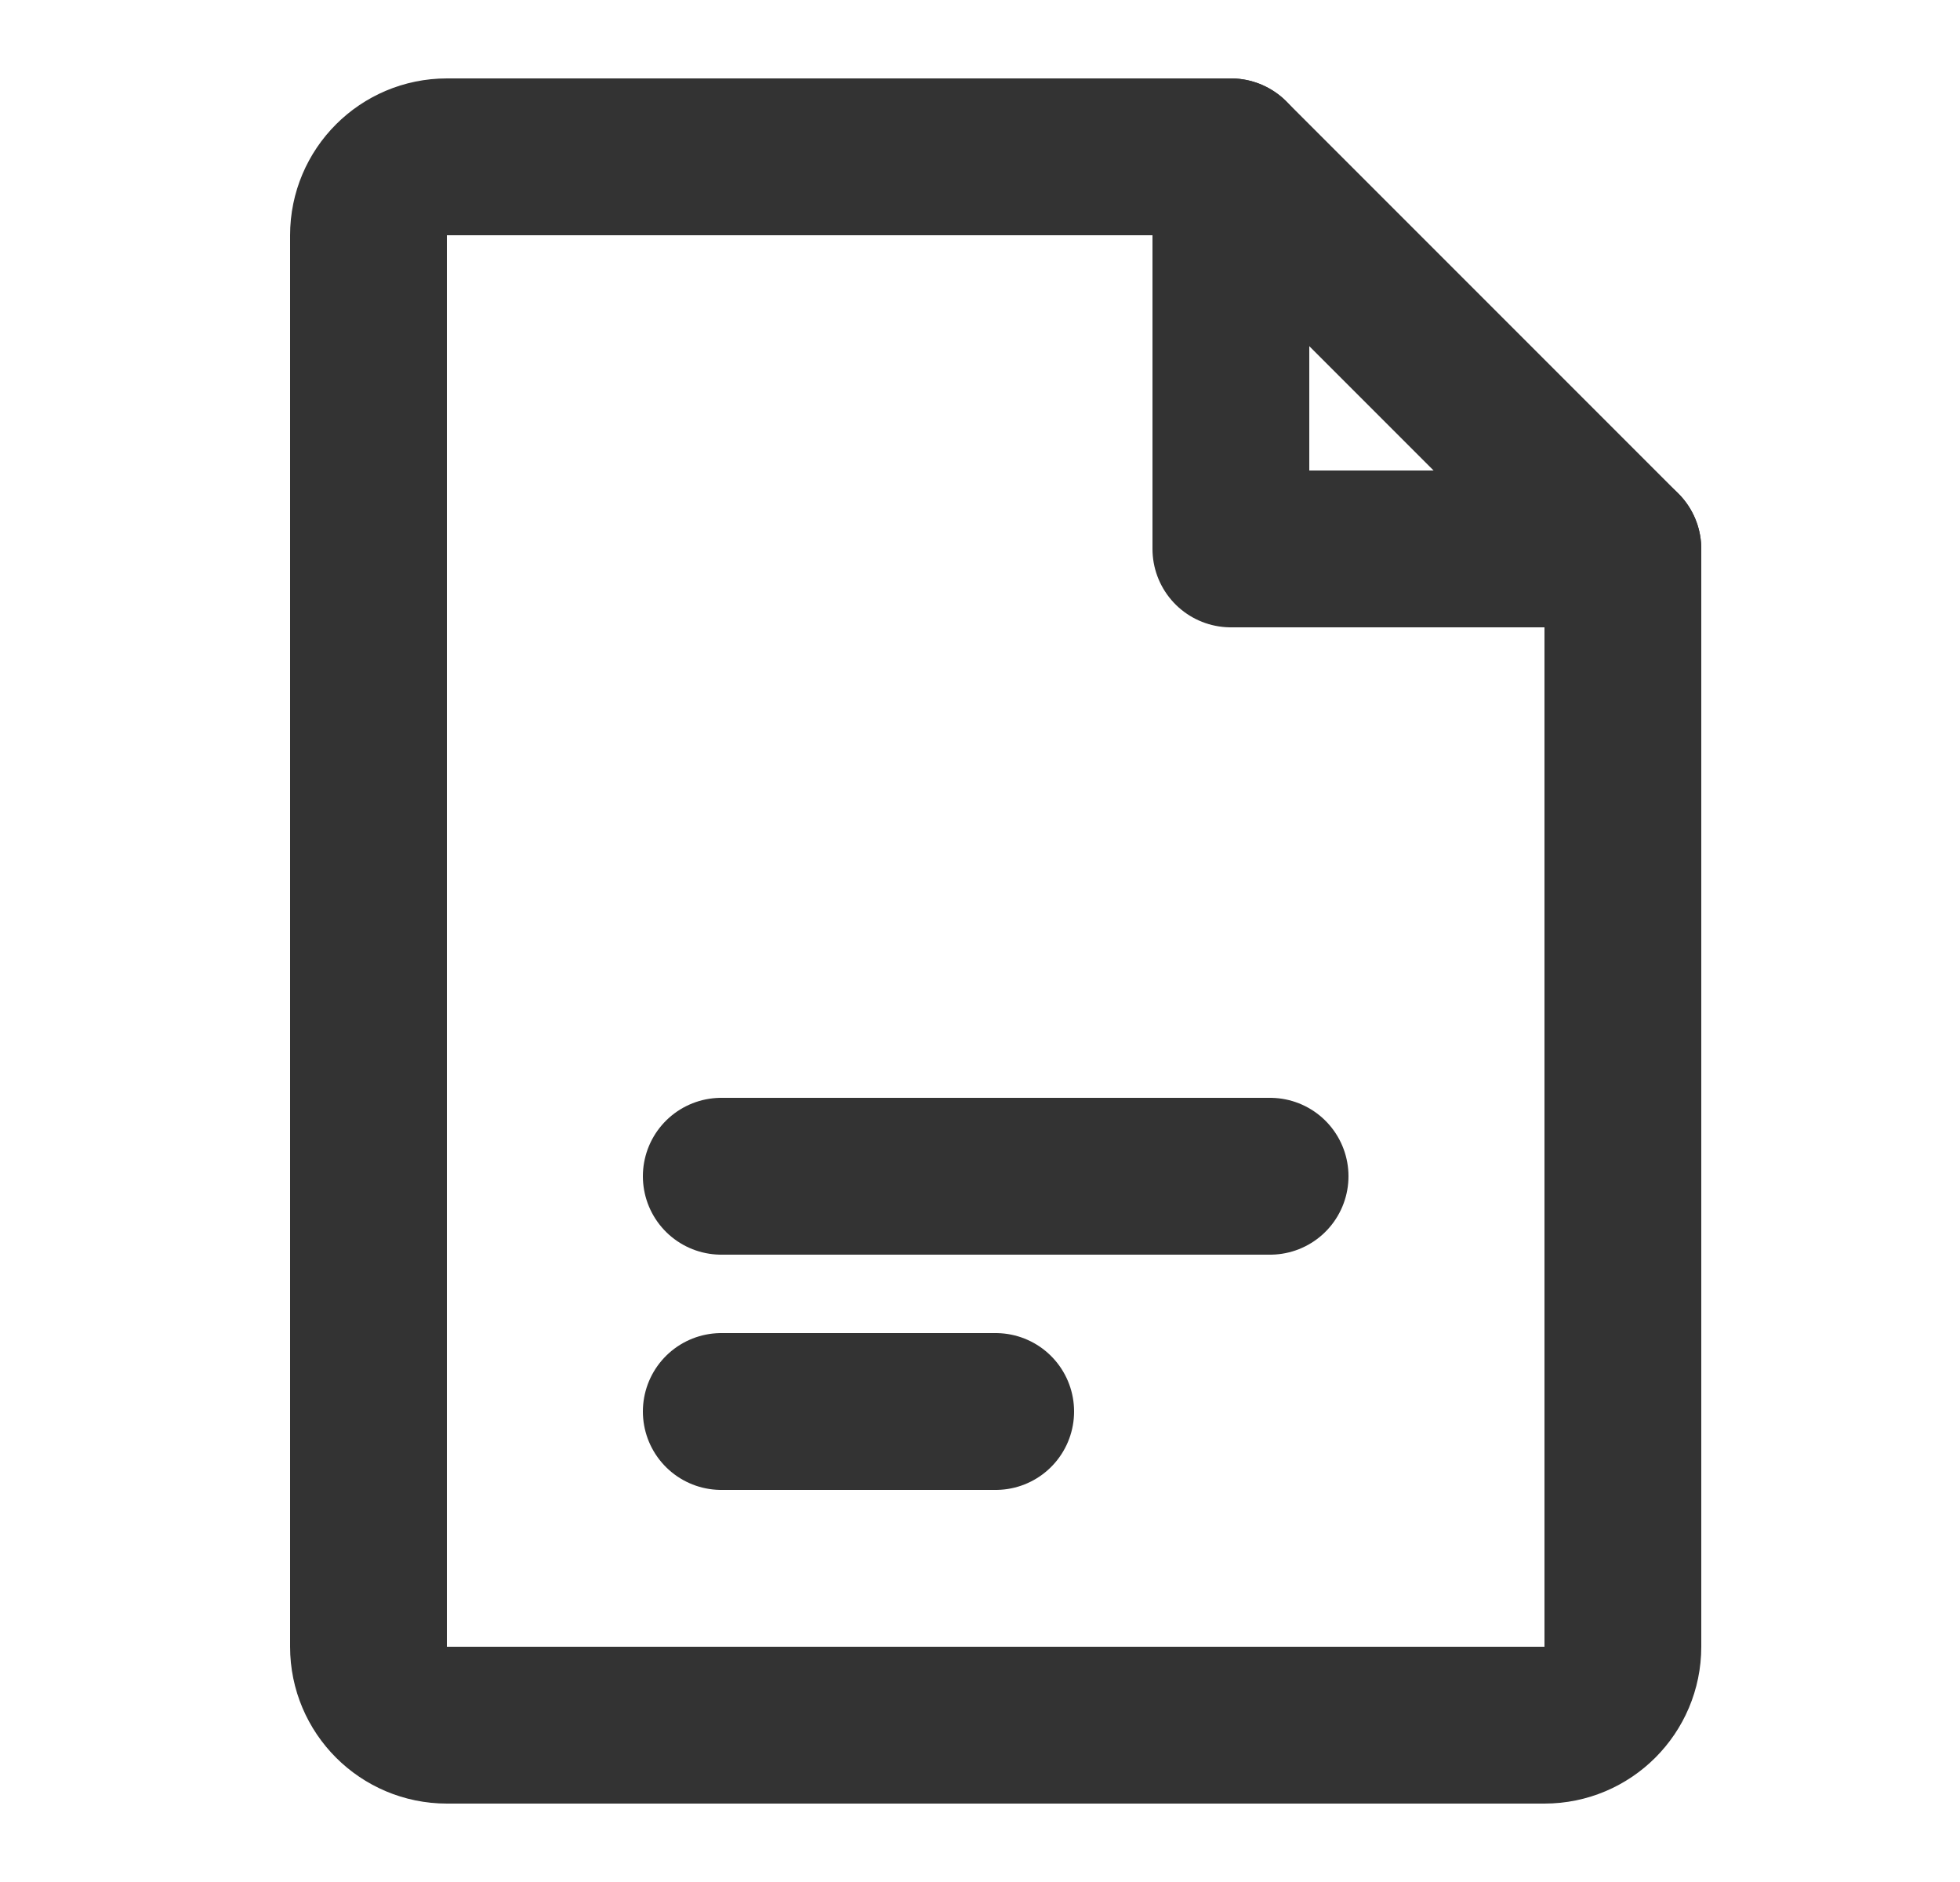 <svg width="25" height="24" viewBox="0 0 25 24" fill="none" xmlns="http://www.w3.org/2000/svg">
<path d="M5.7 22H19.7C20.252 22 20.7 21.552 20.7 21V7H15.7V2H5.7C5.148 2 4.7 2.448 4.7 3V21C4.7 21.552 5.148 22 5.7 22Z" stroke="#333333" stroke-width="2" stroke-linecap="round" stroke-linejoin="round"/>
<path d="M15.7 2L20.7 7" stroke="#333333" stroke-width="2" stroke-linecap="round" stroke-linejoin="round"/>
<path d="M9.2 15H16.2" stroke="#333333" stroke-width="2" stroke-linecap="round" stroke-linejoin="round"/>
<path d="M9.2 18H12.7" stroke="#333333" stroke-width="2" stroke-linecap="round" stroke-linejoin="round"/>
</svg>

